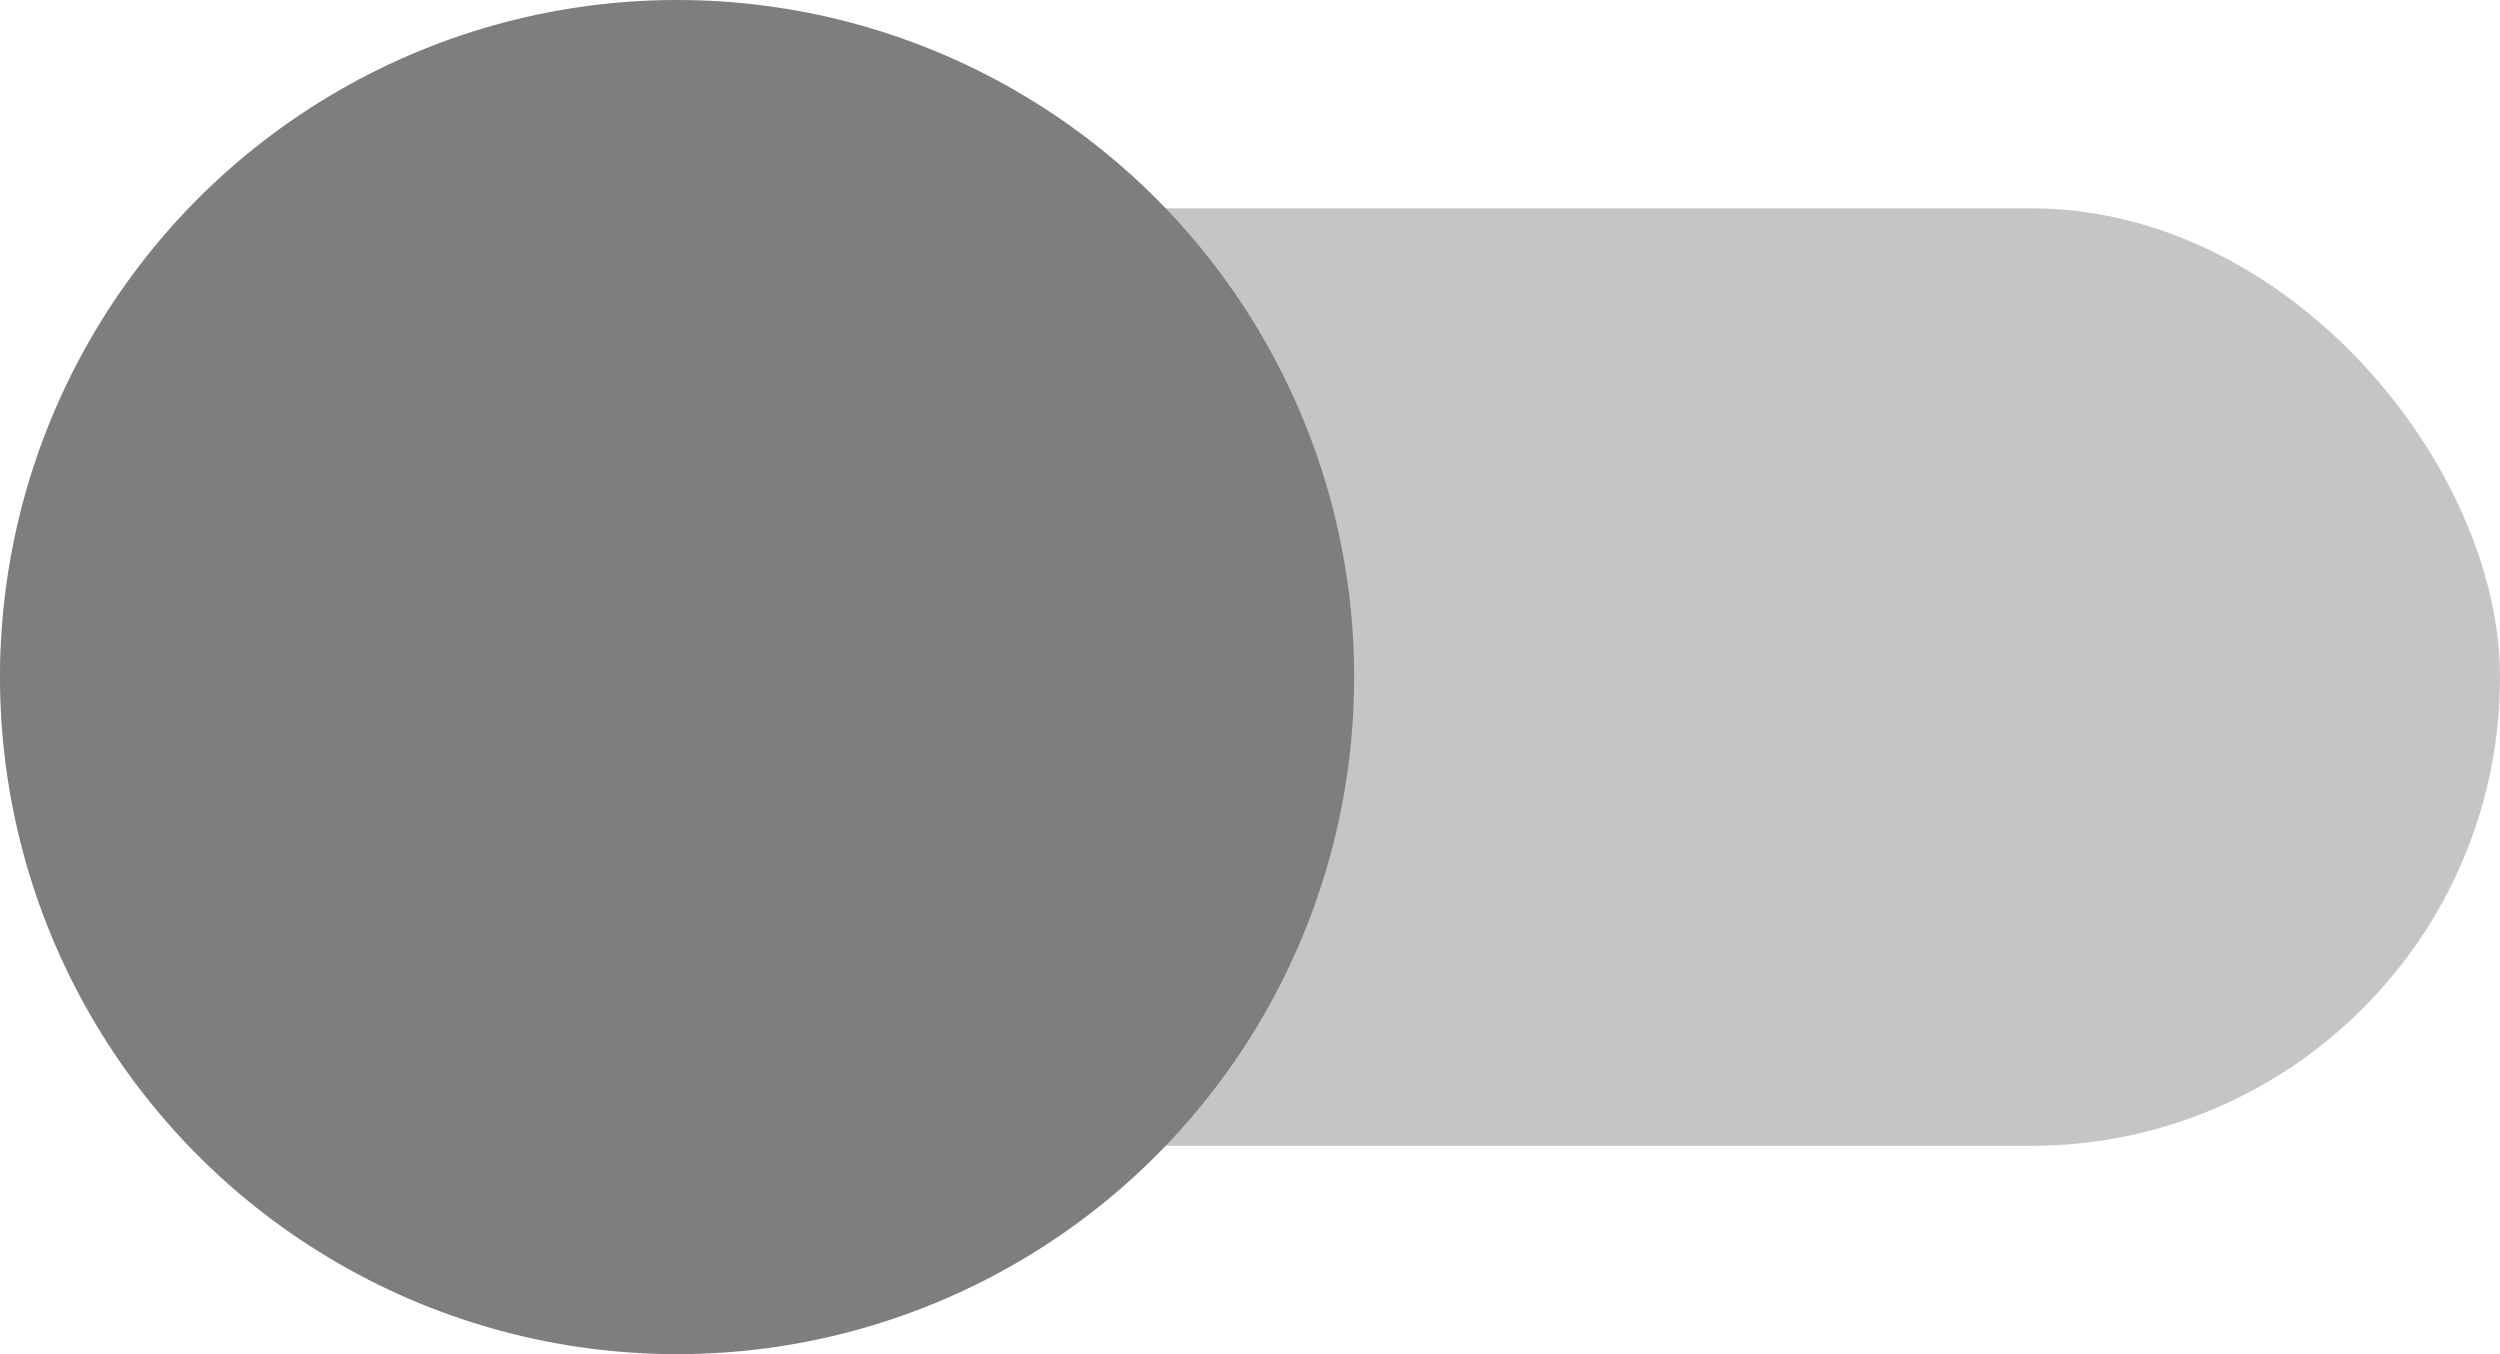 <?xml version="1.0" encoding="UTF-8"?>
<svg width="48px" height="26px" viewBox="0 0 48 26" version="1.1" xmlns="http://www.w3.org/2000/svg" xmlns:xlink="http://www.w3.org/1999/xlink">
    <!-- Generator: Sketch 64 (93537) - https://sketch.com -->
    <title>IsOffIcon</title>
    <desc>Created with Sketch.</desc>
    <g id="Test-Labs" stroke="none" stroke-width="1" fill="none" fill-rule="evenodd">
        <g id="Artboard" transform="translate(-199, -126)" fill-rule="nonzero">
            <g id="IsOffIcon" transform="translate(199, 126)">
                <g id="Rectangle-127" transform="translate(0, 4)" fill="#C5C5C5">
                    <rect id="Rectangle" x="0" y="0" width="48" height="18" rx="9"></rect>
                </g>
                <g id="Ellipse-44" transform="translate(1, 0)" fill="#7E7E7E">
                    <circle id="Oval" cx="12" cy="13" r="13"></circle>
                </g>
            </g>
        </g>
    </g>
</svg>